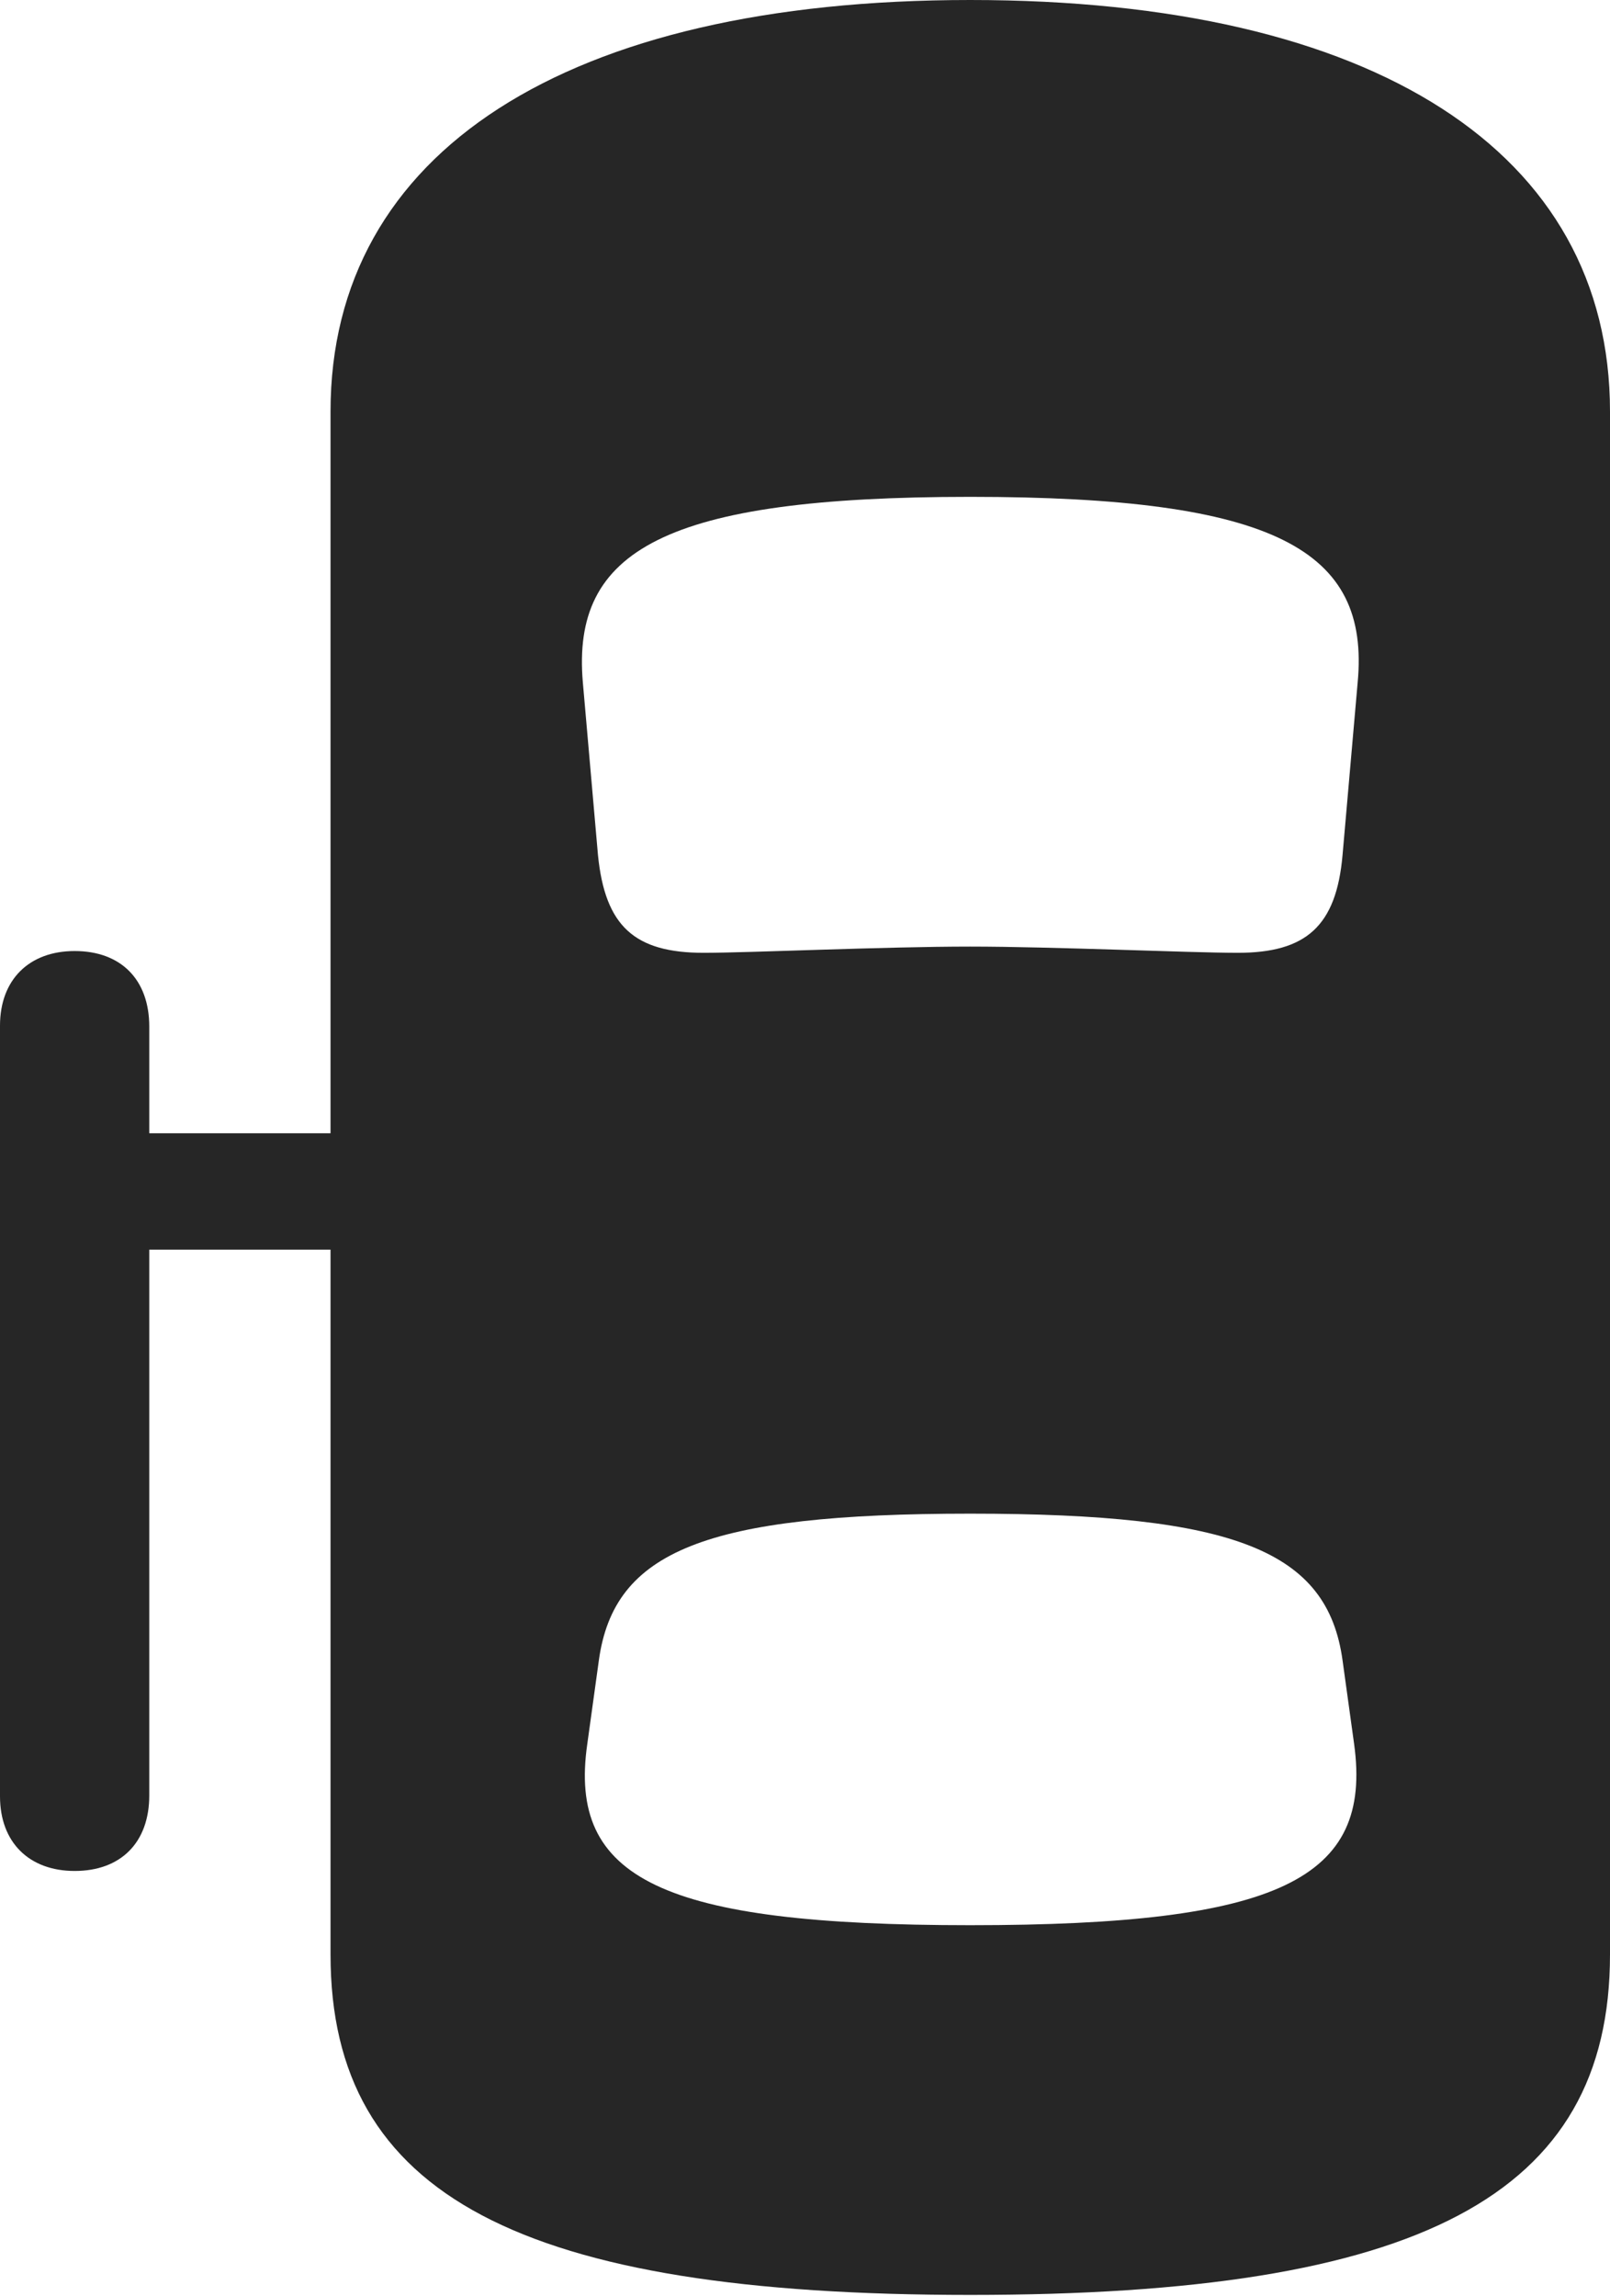 <?xml version="1.0" encoding="UTF-8"?>
<!--Generator: Apple Native CoreSVG 232.5-->
<!DOCTYPE svg
PUBLIC "-//W3C//DTD SVG 1.1//EN"
       "http://www.w3.org/Graphics/SVG/1.1/DTD/svg11.dtd">
<svg version="1.1" xmlns="http://www.w3.org/2000/svg" xmlns:xlink="http://www.w3.org/1999/xlink" width="88.477" height="126.123">
 <g>
  <rect height="126.123" opacity="0" width="88.477" x="0" y="0"/>
  <path d="M4.102 102.783C6.641 102.783 8.203 101.221 8.203 98.633L8.203 56.397C8.203 53.809 6.641 52.246 4.102 52.246C1.611 52.246 0 53.809 0 56.348L0 98.682C0 101.221 1.611 102.783 4.102 102.783ZM4.102 68.652L21.338 68.652L21.338 62.256L4.102 62.256ZM53.32 126.074C77.978 126.074 88.477 120.654 88.477 107.373L88.477 22.607C88.477 8.35 75.537 0 53.32 0C31.104 0 18.164 8.35 18.164 22.607L18.164 107.373C18.164 120.654 28.662 126.074 53.32 126.074ZM53.32 52.002C48.535 52.002 41.211 52.344 38.672 52.344C34.863 52.344 33.252 50.879 32.861 46.973L32.031 37.5C31.396 30.225 36.523 27.295 53.32 27.295C70.117 27.295 75.293 30.225 74.609 37.5L73.779 46.973C73.438 50.879 71.777 52.344 68.018 52.344C65.43 52.344 57.861 52.002 53.32 52.002ZM53.32 105.762C36.377 105.762 31.201 103.223 32.275 95.801L32.91 91.211C33.74 85.205 38.77 83.154 53.32 83.154C67.92 83.154 72.949 85.205 73.779 91.211L74.414 95.801C75.439 103.223 70.312 105.762 53.32 105.762Z" fill="#000000" fill-opacity="0.85"/>
 </g>
</svg>

